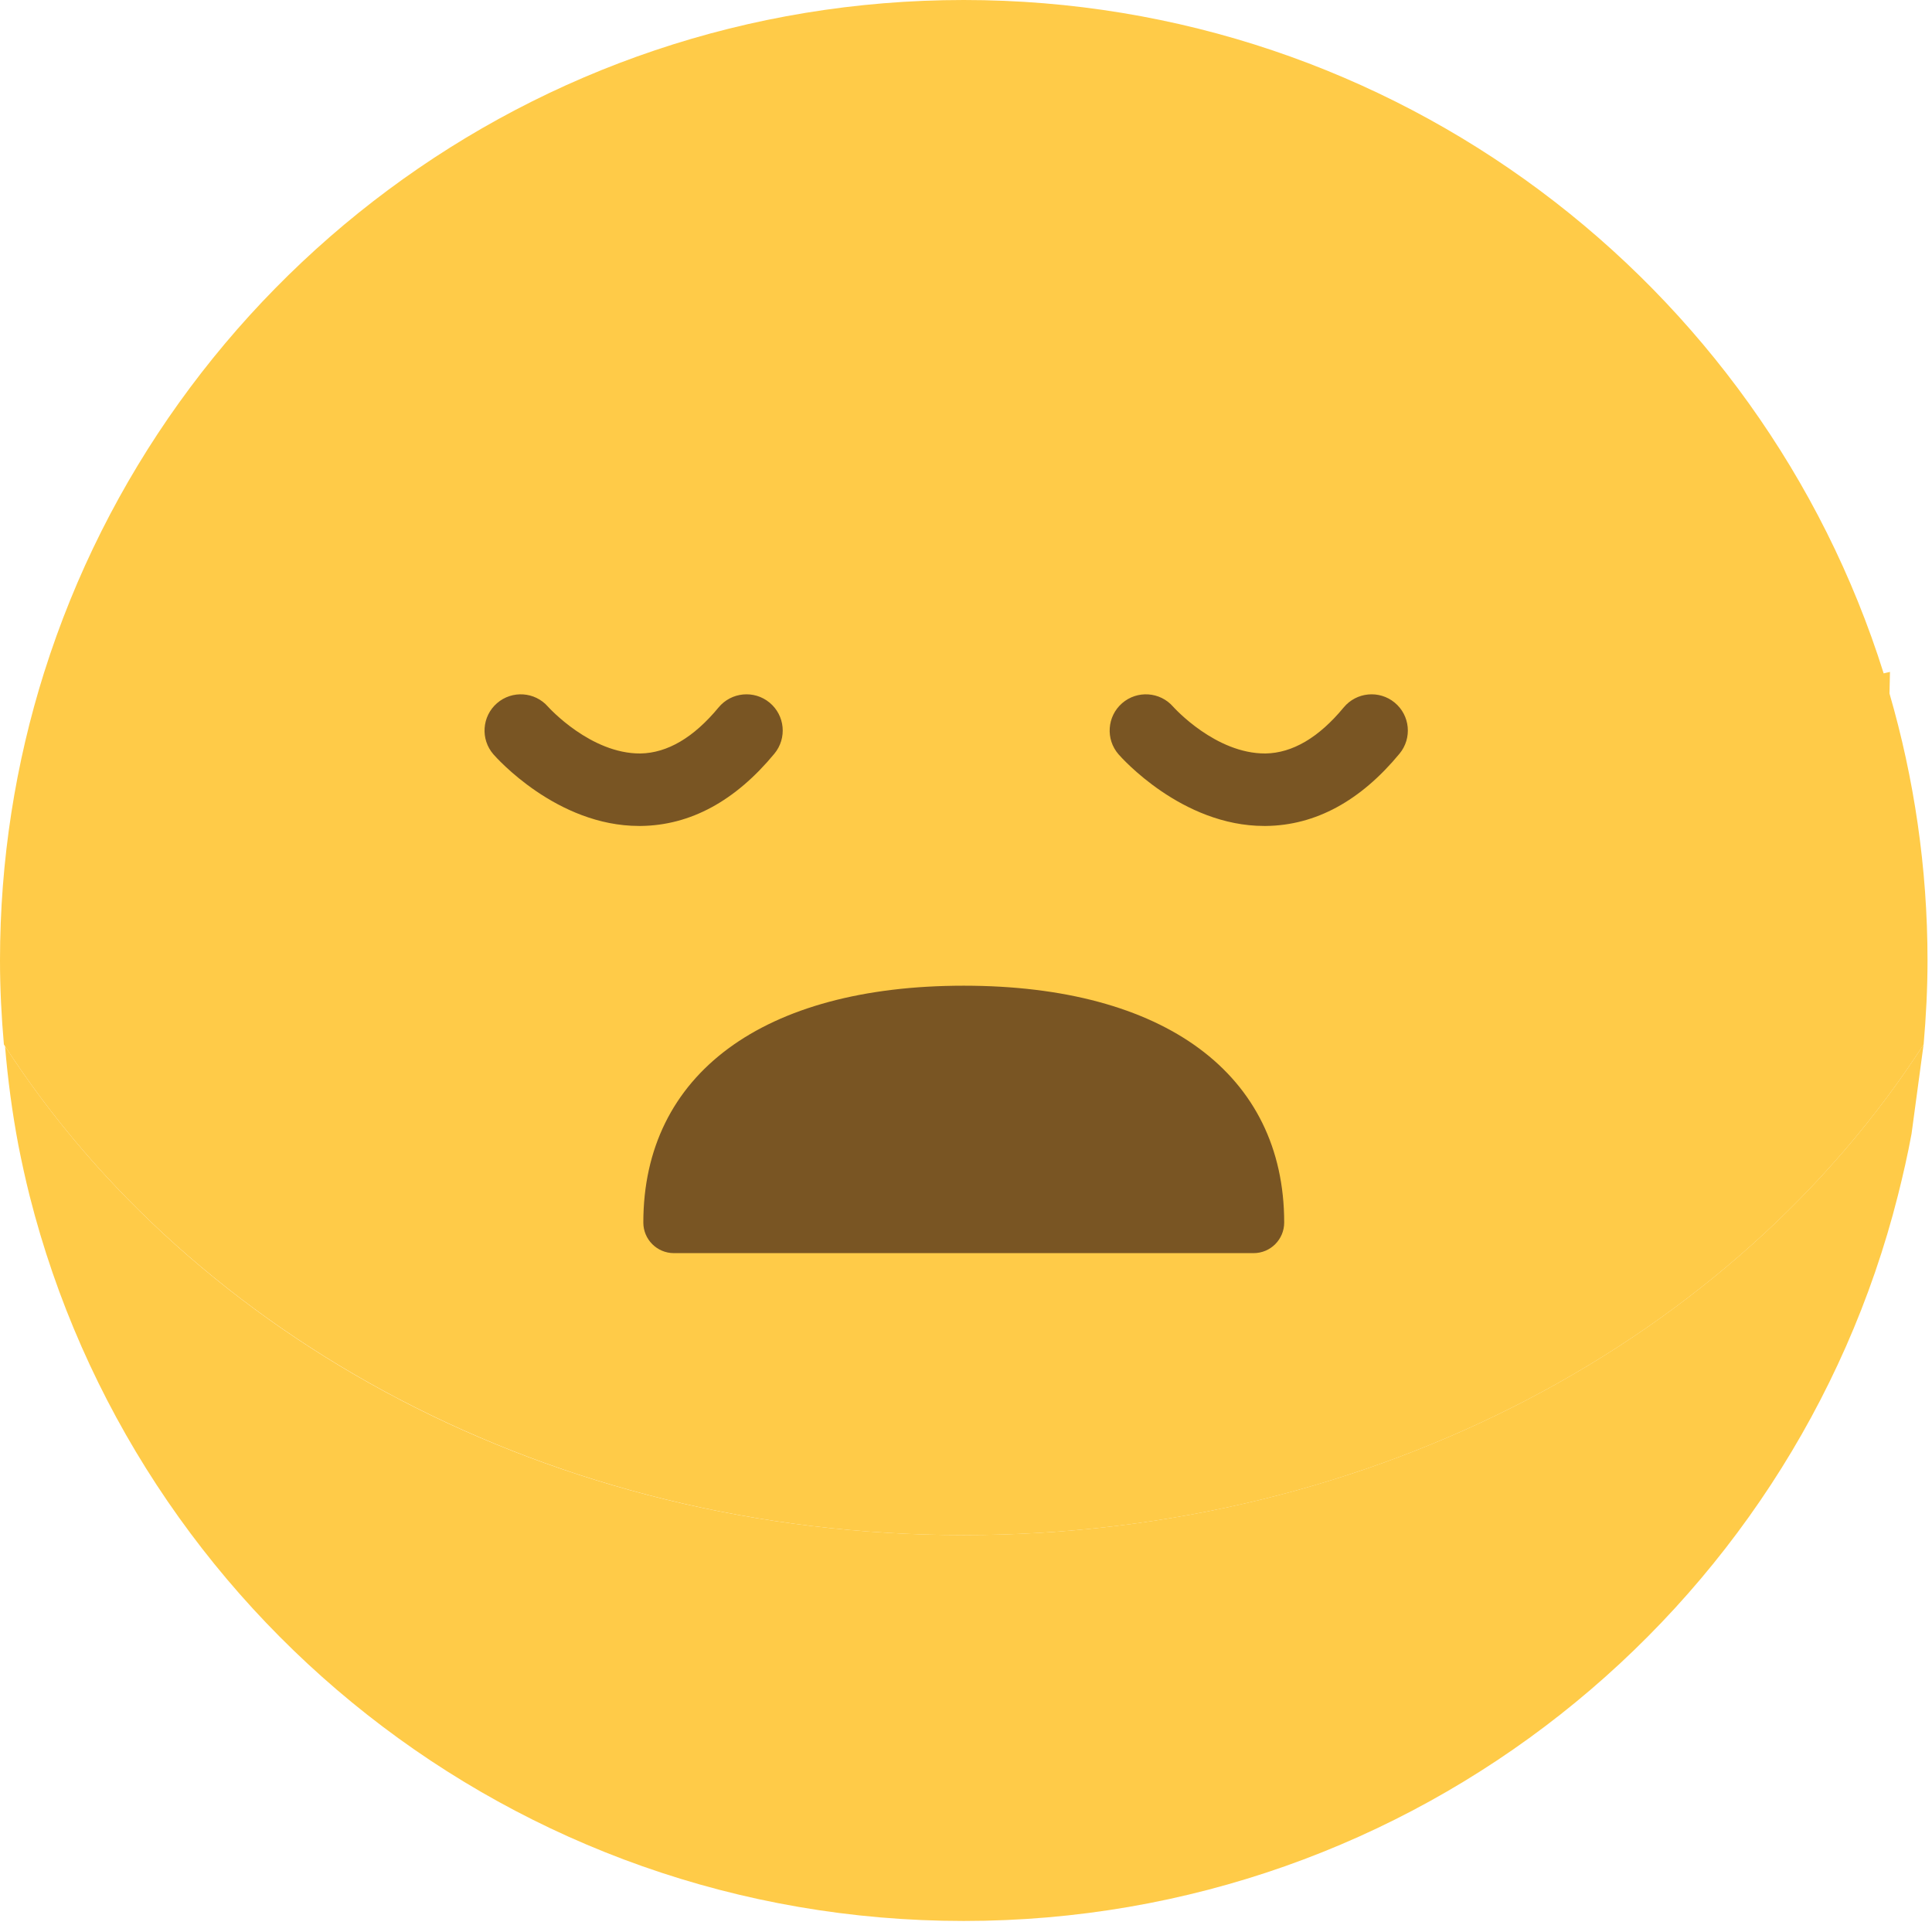 <?xml version="1.0" encoding="UTF-8"?>
<svg id="_레이어_1" data-name="레이어_1" xmlns="http://www.w3.org/2000/svg" version="1.1" viewBox="0 0 595.28 595.28">
  <!-- Generator: Adobe Illustrator 29.3.1, SVG Export Plug-In . SVG Version: 2.1.0 Build 151)  -->
  <defs>
    <style>
      .st0 {
        fill: #795523;
      }

      .st1 {
        fill: #ffcb48;
      }
    </style>
  </defs>
  <path class="st1" d="M592.69,321.81c-58.11,90.2-168.74,151.17-295.75,151.17S59.75,412.25,1.55,322.35c.86,10.34,2.23,20.53,4.12,30.55,1.04,5.24,2.17,10.45,3.47,15.6,32.47,128.35,148.93,223.38,287.8,223.38s255.41-95.11,287.83-223.52c1.58-6.27,3.03-12.61,4.21-19.04l3.71-27.5Z"/>
  <path class="st1" d="M0,295.94c0,8.73.45,17.34,1.2,25.88,58.1,90.19,168.73,151.17,295.75,151.17s237.64-60.98,295.75-151.17c.74-8.53,1.2-17.15,1.2-25.87,0-28.56-4.14-56.15-11.72-82.28l.15-6.64c-.65.12-1.29.3-1.94.45C542.64,87.25,430.02,0,296.95,0S51.53,87.04,13.65,207.04h-.02v.04C4.79,235.13,0,264.98,0,295.94Z"/>
  <path class="st0" d="M296.95,313.13c-44.65,0-89.31,15.89-89.31,63.57h178.62c0-47.67-44.65-63.57-89.31-63.57Z"/>
  <path class="st0" d="M386.26,386.11h-178.62c-5.2,0-9.42-4.22-9.42-9.42,0-45.7,36.91-72.98,98.73-72.98s98.73,27.28,98.73,72.98c0,5.2-4.22,9.42-9.42,9.42ZM217.81,367.28h158.27c-6.73-40.15-56.76-44.73-79.14-44.73s-72.41,4.58-79.14,44.73Z"/>
  <path class="st0" d="M196.92,254.49c-25.41,0-44.1-21.16-44.89-22.07-4.04-4.65-3.55-11.7,1.1-15.75,4.64-4.03,11.67-3.56,15.72,1.07.31.35,13.18,14.51,28.46,14.42,8.33-.14,16.43-4.91,24.09-14.18,3.93-4.75,10.97-5.42,15.72-1.49,4.75,3.93,5.42,10.96,1.49,15.72-12.05,14.59-25.89,22.09-41.12,22.28-.19,0-.39,0-.58,0Z"/>
  <path class="st0" d="M389.53,254.49c-25.41,0-44.1-21.16-44.89-22.07-4.04-4.65-3.55-11.7,1.1-15.75,4.64-4.03,11.67-3.56,15.72,1.07.32.35,13.08,14.51,28.46,14.42,8.33-.14,16.43-4.91,24.09-14.18,3.93-4.75,10.96-5.42,15.72-1.49,4.75,3.93,5.42,10.96,1.49,15.72-12.05,14.59-25.89,22.09-41.12,22.28-.19,0-.39,0-.58,0Z"/>
</svg>